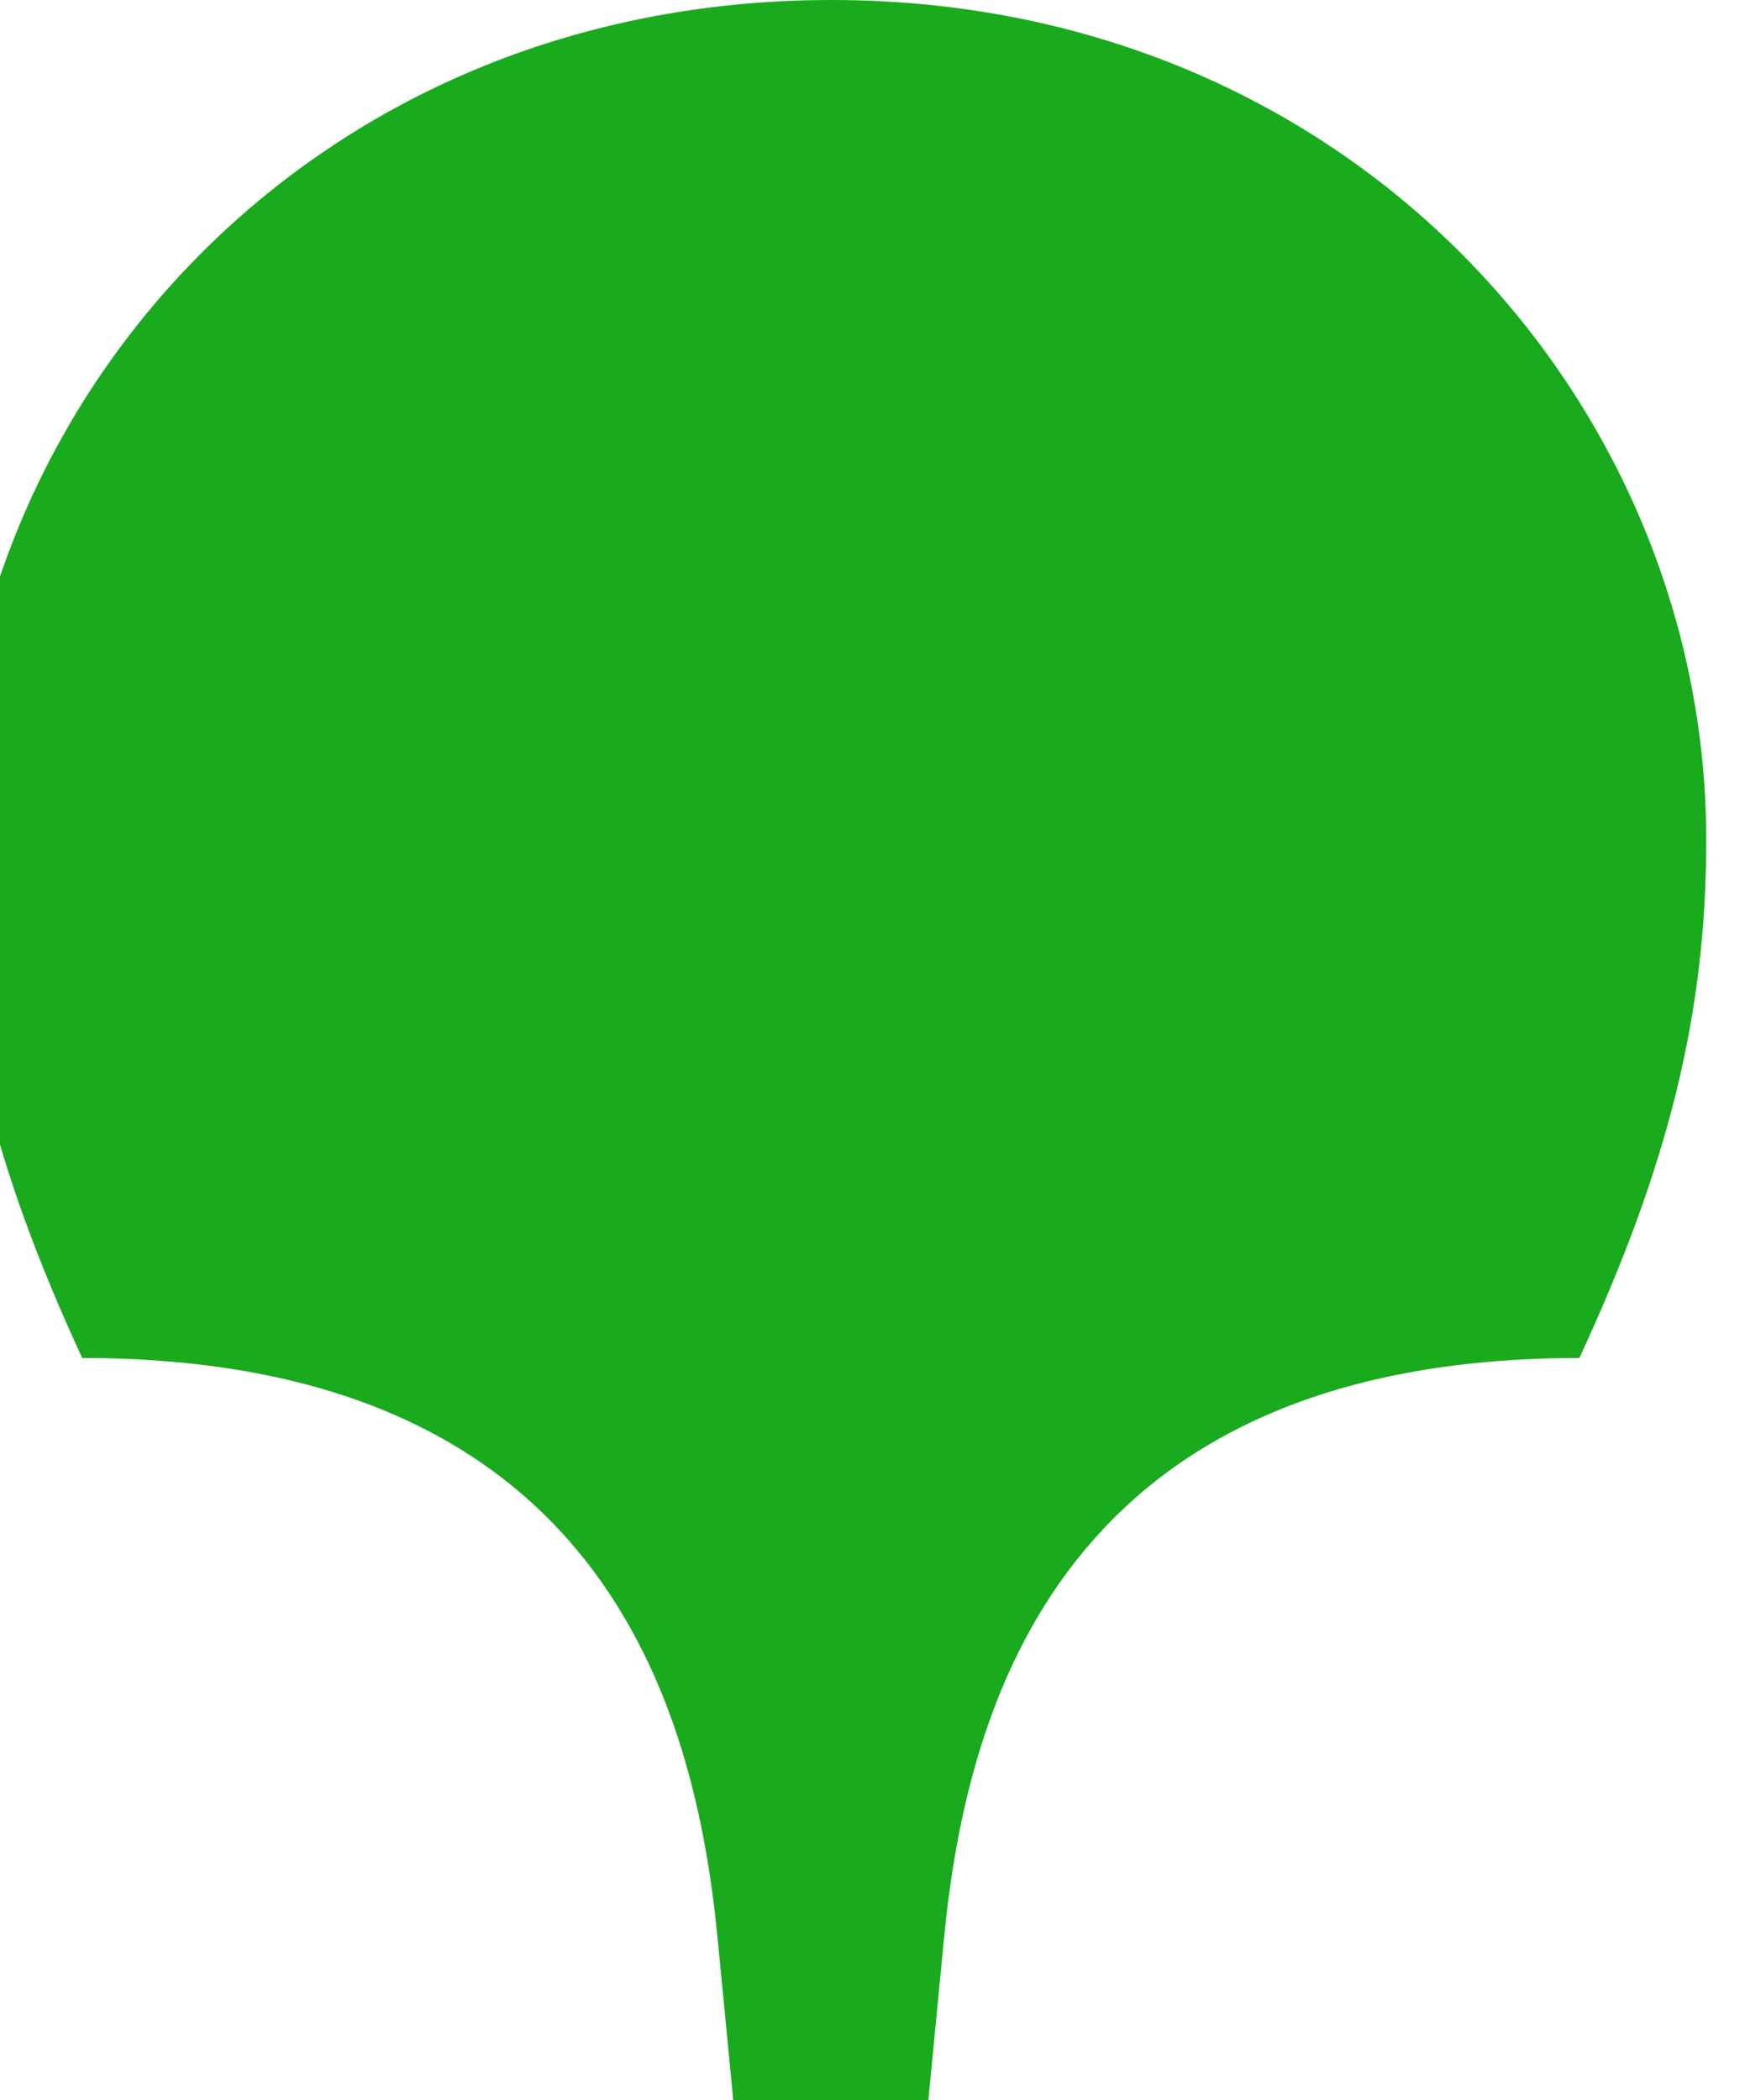 <svg width="20" height="24" viewBox="0 0 20 24" fill="none" xmlns="http://www.w3.org/2000/svg" xmlns:xlink="http://www.w3.org/1999/xlink">
	<desc>
			Created with Pixso.
	</desc>
	<defs/>
	<path id="Vector" d="M9.5 0C15.45 0 19.5 4.61 19.5 9.6C19.5 11.6 19.06 13.34 18.05 15.52C12.13 15.52 11.05 19.49 10.79 22.14L10.61 24L8.38 24L8.2 22.14C7.94 19.49 6.86 15.52 0.94 15.52C-0.07 13.34 -0.5 11.6 -0.5 9.6C-0.5 4.61 3.54 0 9.5 0Z" fill="#19AA1E" fill-opacity="1" fill-rule="evenodd"/>
</svg>
